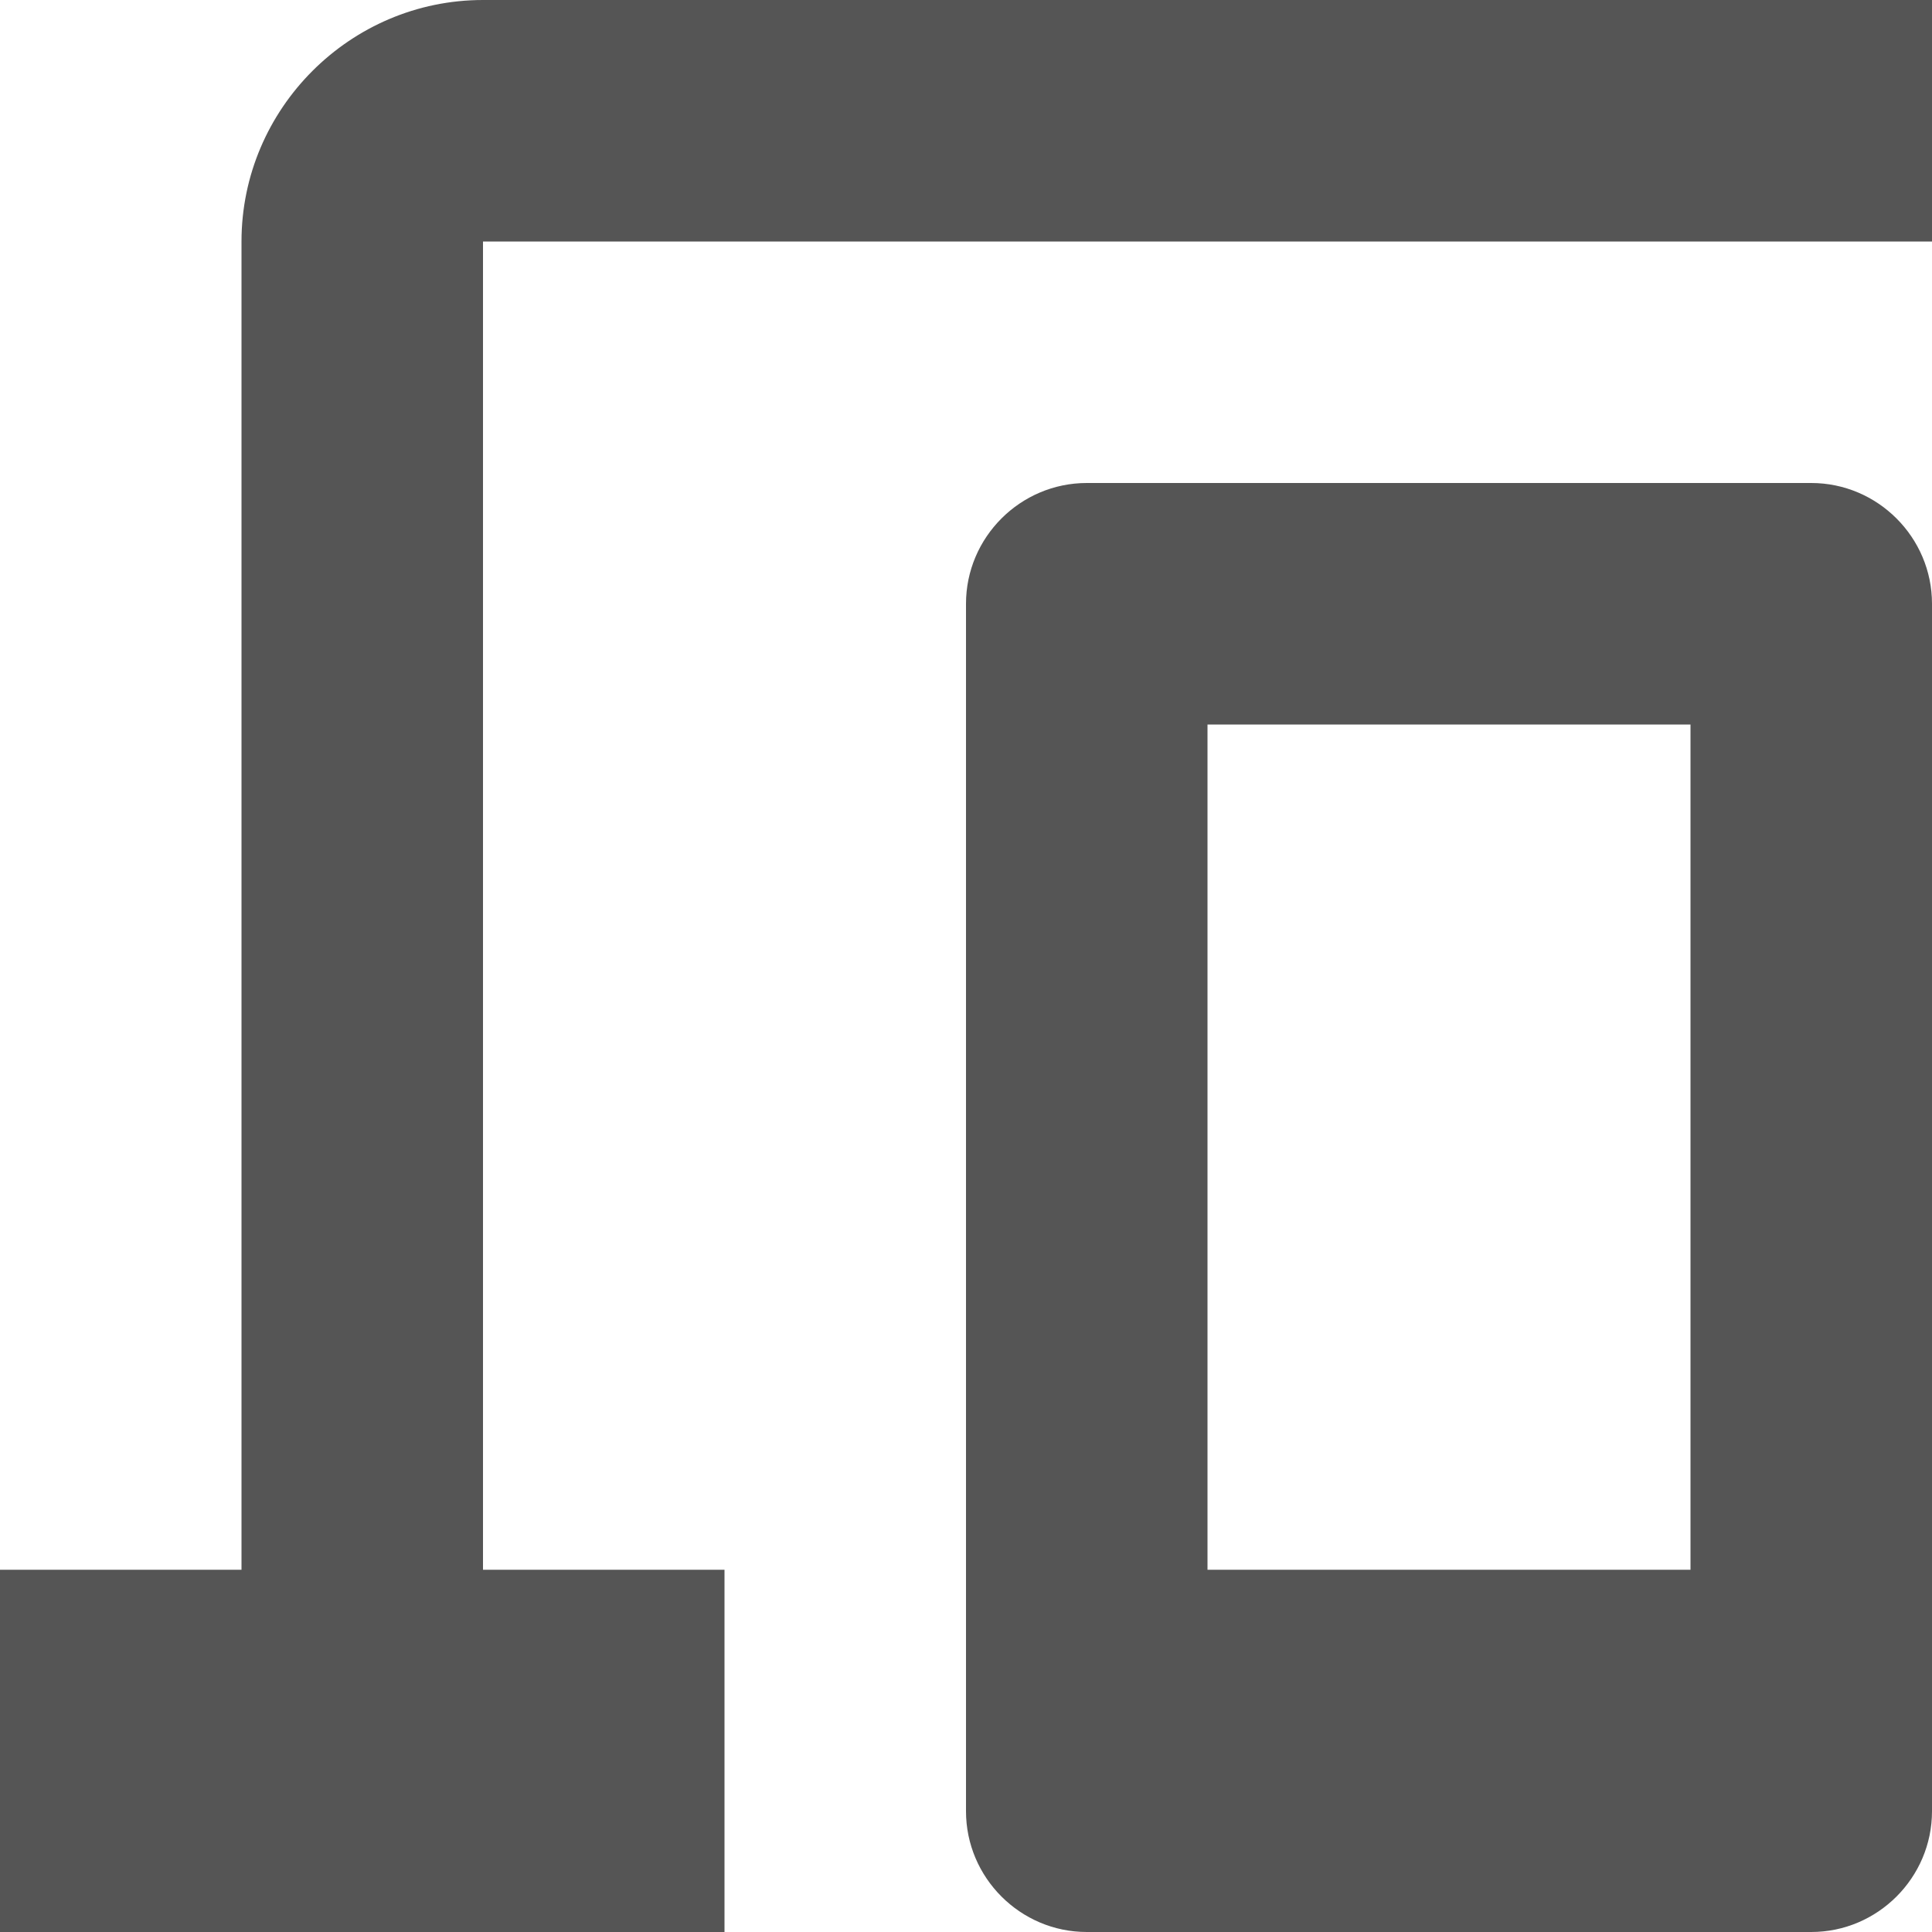 <svg width="16" height="16" version="1.1" xmlns="http://www.w3.org/2000/svg">
 <path d="m4 2h12v-2h-12c-1.1 0-2 0.9-2 2v11h-2v3h6v-3h-2zm11 2h-6c-0.55 0-1 0.45-1 1v10c0 0.55 0.45 1 1 1h6c0.55 0 1-0.45 1-1v-10c0-0.55-0.45-1-1-1zm-1 9h-4v-7h4z" fill="#555555"/>
</svg>
